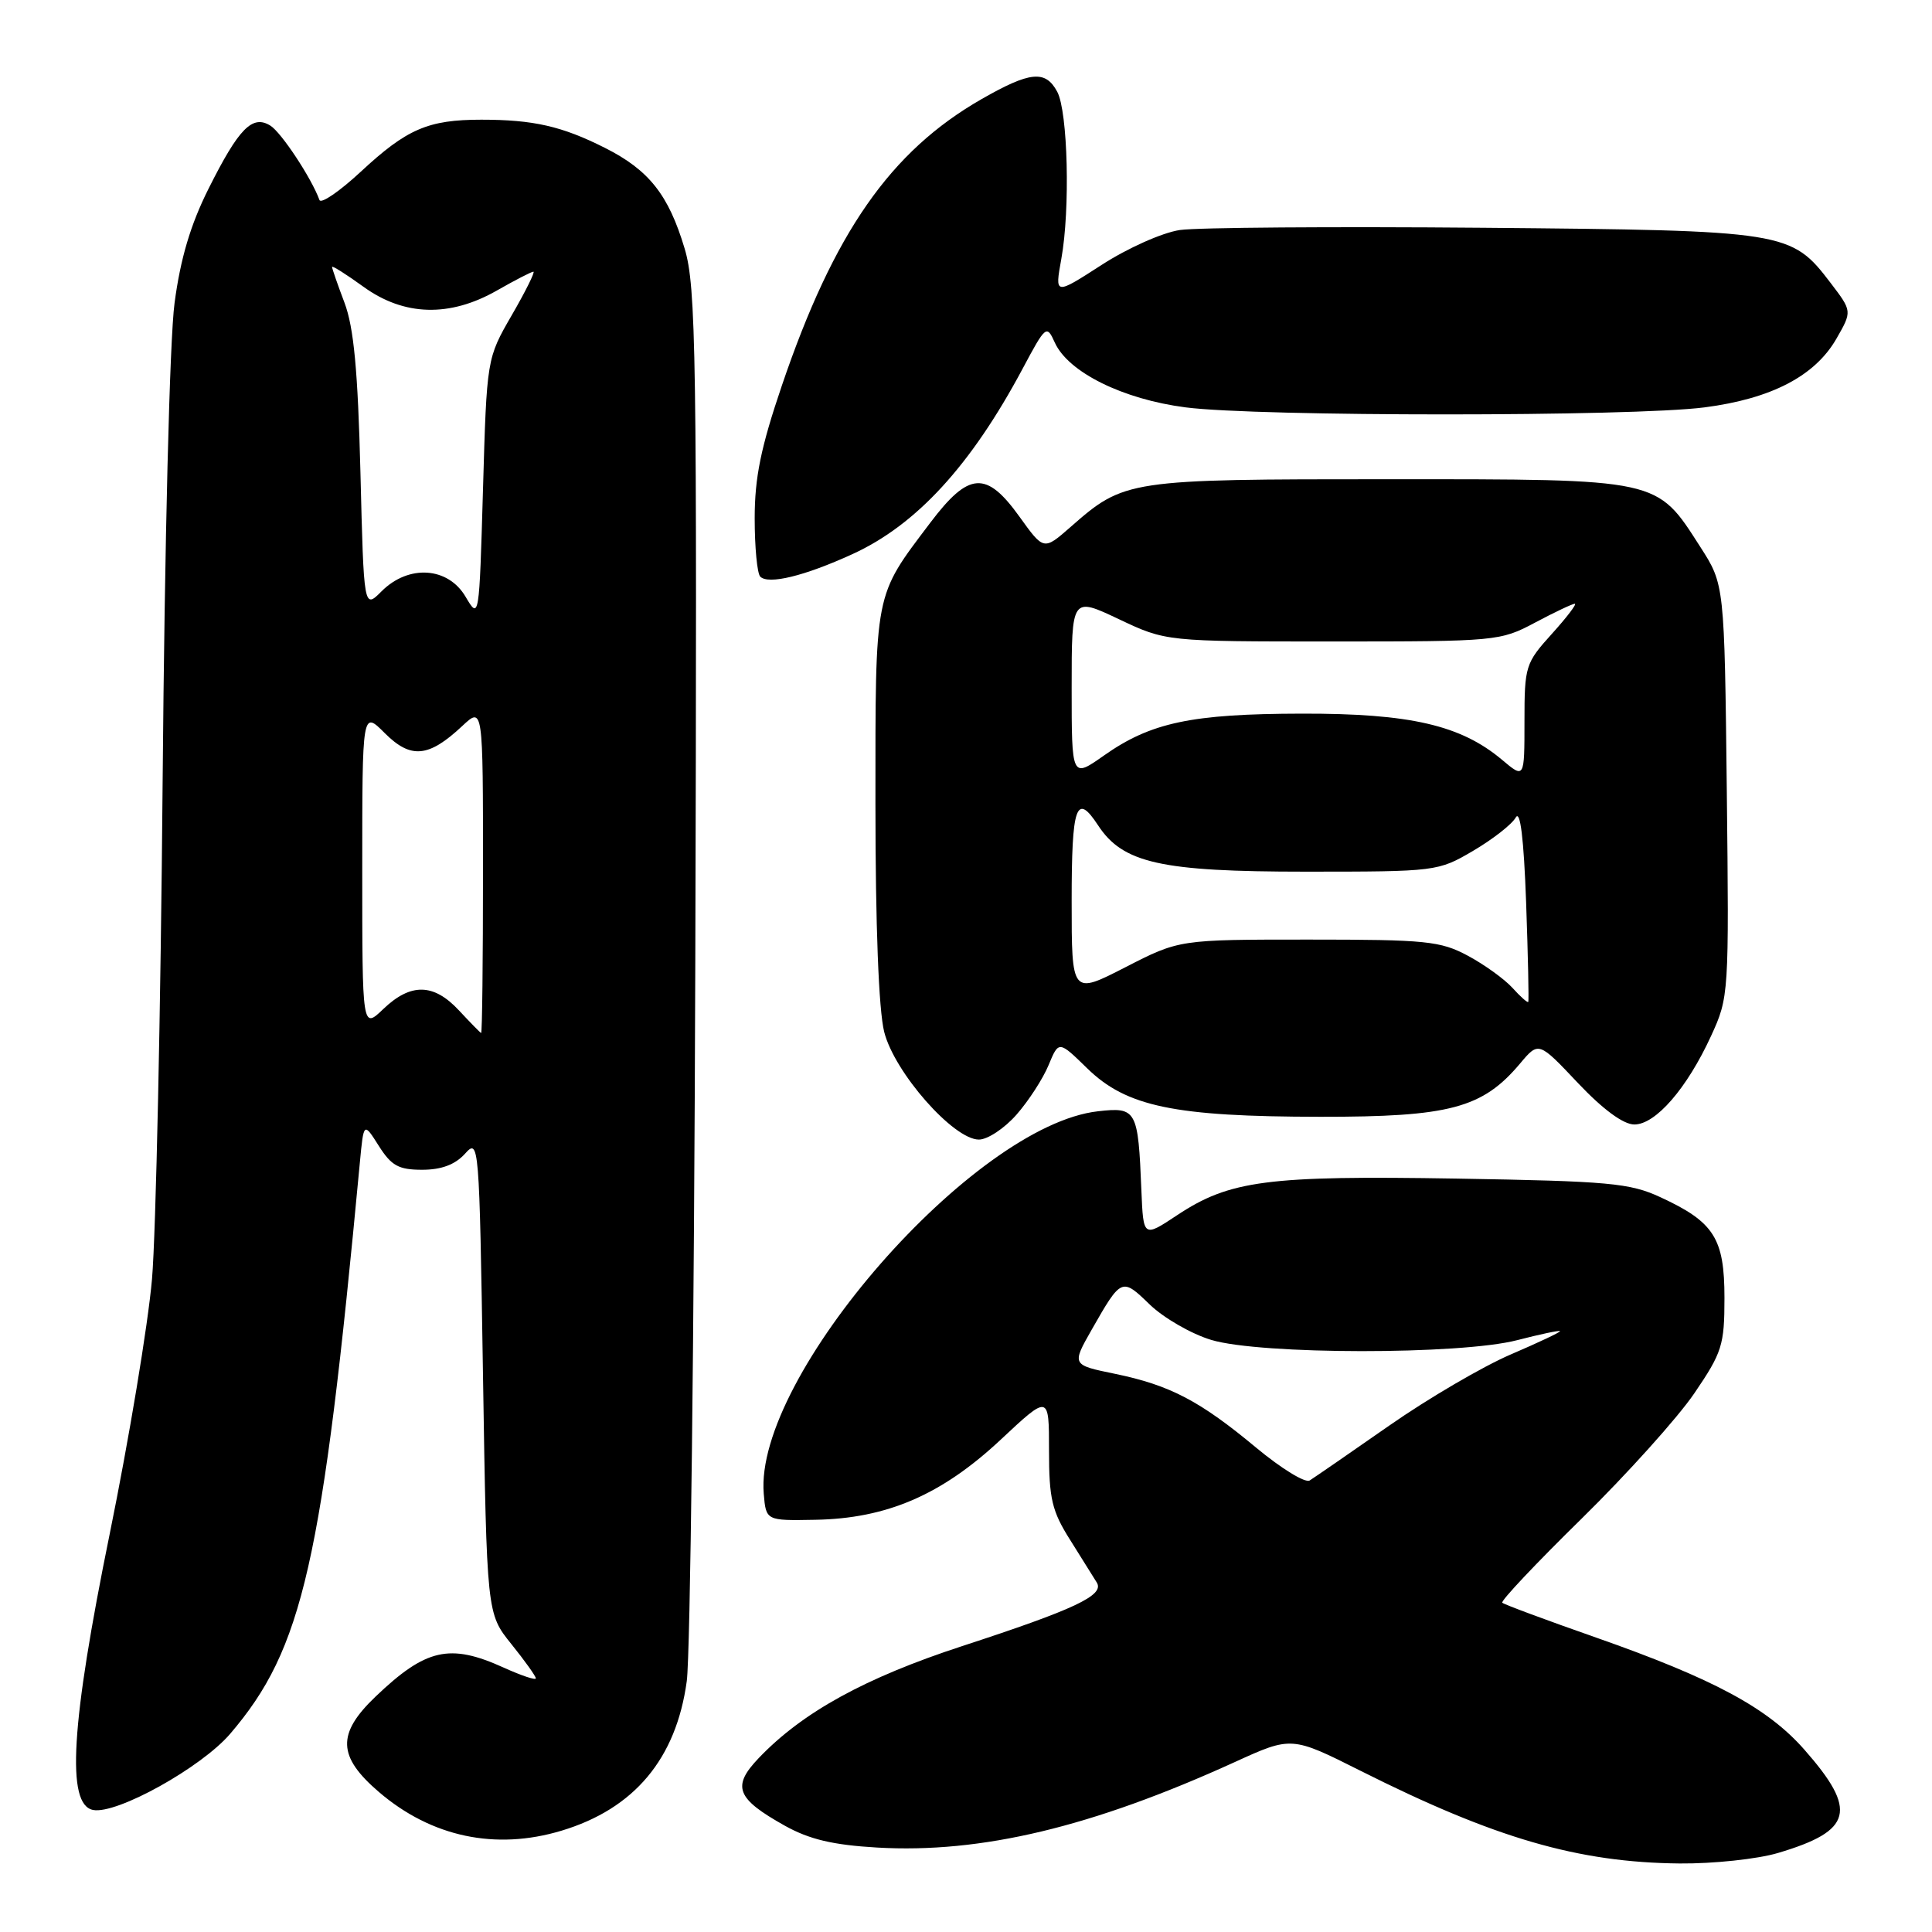 <?xml version="1.0" encoding="UTF-8" standalone="no"?>
<!DOCTYPE svg PUBLIC "-//W3C//DTD SVG 1.1//EN" "http://www.w3.org/Graphics/SVG/1.1/DTD/svg11.dtd" >
<svg xmlns="http://www.w3.org/2000/svg" xmlns:xlink="http://www.w3.org/1999/xlink" version="1.1" viewBox="0 0 256 256">
 <g >
 <path fill="currentColor"
d=" M 235.59 245.53 C 245.49 242.59 246.18 239.90 239.09 231.84 C 234.22 226.30 227.05 222.45 211.50 216.99 C 204.90 214.68 199.30 212.60 199.06 212.37 C 198.82 212.14 203.55 207.13 209.57 201.23 C 215.58 195.33 222.30 187.86 224.50 184.63 C 228.19 179.21 228.50 178.24 228.50 171.98 C 228.50 164.08 227.13 161.92 220.00 158.63 C 215.96 156.76 213.21 156.51 193.00 156.17 C 167.94 155.75 162.93 156.41 155.99 161.01 C 151.50 163.99 151.50 163.99 151.24 157.74 C 150.81 147.06 150.60 146.67 145.49 147.25 C 129.00 149.11 99.90 182.41 101.20 197.92 C 101.50 201.50 101.50 201.50 108.00 201.38 C 117.50 201.22 124.77 198.08 132.57 190.79 C 139.00 184.77 139.00 184.77 139.00 192.19 C 139.00 198.59 139.38 200.22 141.80 204.05 C 143.34 206.50 144.93 209.04 145.34 209.71 C 146.35 211.39 142.40 213.25 127.48 218.12 C 114.60 222.33 106.32 226.89 100.53 232.96 C 96.94 236.72 97.56 238.32 104.02 241.93 C 107.26 243.73 110.37 244.47 116.22 244.81 C 130.02 245.61 144.70 242.10 163.60 233.49 C 171.14 230.05 171.14 230.05 180.32 234.66 C 198.10 243.59 209.10 246.79 222.57 246.92 C 227.01 246.96 232.86 246.34 235.59 245.53 Z  M 74.39 242.58 C 84.04 239.68 89.60 233.05 91.00 222.76 C 91.47 219.32 91.98 176.45 92.13 127.50 C 92.37 46.59 92.24 37.99 90.71 32.91 C 88.58 25.80 85.99 22.53 80.15 19.59 C 74.46 16.72 70.67 15.86 63.79 15.86 C 56.73 15.86 53.91 17.08 47.82 22.74 C 45.00 25.36 42.53 27.05 42.33 26.50 C 41.27 23.59 37.28 17.56 35.83 16.65 C 33.44 15.16 31.64 17.00 27.63 25.01 C 25.24 29.78 23.91 34.27 23.13 40.15 C 22.48 44.98 21.82 71.68 21.55 103.50 C 21.30 133.75 20.66 163.45 20.14 169.50 C 19.61 175.55 17.09 190.73 14.54 203.23 C 9.39 228.50 8.75 239.15 12.34 239.83 C 15.48 240.43 26.66 234.21 30.49 229.75 C 40.15 218.46 42.70 207.21 47.68 154.08 C 48.19 148.67 48.19 148.67 50.19 151.83 C 51.86 154.47 52.82 155.00 55.94 155.00 C 58.48 155.00 60.30 154.32 61.60 152.89 C 63.47 150.81 63.51 151.22 64.00 182.29 C 64.50 213.80 64.50 213.80 67.75 217.84 C 69.54 220.06 71.00 222.11 71.00 222.39 C 71.00 222.67 69.09 222.03 66.75 220.97 C 59.59 217.72 56.43 218.44 49.75 224.82 C 44.61 229.74 44.72 232.75 50.22 237.46 C 57.17 243.41 65.66 245.21 74.39 242.58 Z  M 134.69 147.70 C 136.29 145.88 138.20 142.93 138.94 141.14 C 140.29 137.88 140.29 137.88 144.05 141.55 C 149.26 146.64 155.62 147.96 174.93 147.98 C 192.09 148.00 196.43 146.85 201.42 140.92 C 203.88 137.99 203.88 137.99 209.08 143.50 C 212.41 147.02 215.11 149.00 216.56 149.00 C 219.38 149.00 223.53 144.22 226.72 137.28 C 229.09 132.12 229.11 131.78 228.81 104.76 C 228.50 77.45 228.50 77.45 225.30 72.47 C 219.46 63.36 220.09 63.50 184.00 63.50 C 149.37 63.50 148.99 63.56 141.83 69.85 C 138.30 72.94 138.30 72.94 135.09 68.47 C 130.69 62.34 128.38 62.50 123.27 69.26 C 115.79 79.17 116.00 78.08 116.00 106.51 C 116.00 122.64 116.43 133.82 117.16 136.73 C 118.51 142.10 126.34 151.00 129.71 151.00 C 130.86 151.00 133.10 149.51 134.69 147.70 Z  M 112.94 73.43 C 121.42 69.56 128.64 61.70 135.50 48.86 C 138.57 43.10 138.69 43.01 139.77 45.40 C 141.56 49.33 148.77 52.90 157.10 53.98 C 166.67 55.22 216.30 55.22 225.86 53.98 C 234.73 52.83 240.50 49.82 243.34 44.87 C 245.42 41.24 245.42 41.24 242.58 37.51 C 237.33 30.63 236.76 30.54 196.50 30.18 C 176.70 30.01 158.62 30.14 156.33 30.48 C 154.00 30.83 149.42 32.87 145.96 35.11 C 139.76 39.11 139.76 39.11 140.63 34.31 C 141.82 27.75 141.50 14.80 140.09 12.16 C 138.53 9.25 136.50 9.45 130.05 13.14 C 117.98 20.06 110.49 30.81 103.60 51.09 C 100.82 59.27 100.00 63.27 100.00 68.67 C 100.00 72.52 100.33 76.00 100.74 76.41 C 101.83 77.49 106.60 76.33 112.94 73.43 Z  M 166.48 191.85 C 159.01 185.63 155.05 183.55 147.75 182.04 C 142.00 180.86 142.00 180.86 144.66 176.18 C 148.59 169.29 148.65 169.27 152.35 172.86 C 154.20 174.64 157.87 176.76 160.51 177.55 C 167.03 179.51 193.51 179.53 201.03 177.58 C 204.04 176.80 206.59 176.26 206.71 176.38 C 206.83 176.49 203.90 177.88 200.21 179.46 C 196.52 181.04 189.25 185.29 184.05 188.92 C 178.86 192.54 174.13 195.80 173.54 196.17 C 172.95 196.54 169.78 194.59 166.48 191.85 Z  M 60.81 133.88 C 57.46 130.28 54.42 130.23 50.80 133.69 C 48.00 136.37 48.00 136.37 48.00 115.26 C 48.00 94.15 48.00 94.15 50.99 97.15 C 54.44 100.59 56.79 100.38 61.25 96.20 C 64.00 93.63 64.00 93.63 64.00 115.31 C 64.00 127.24 63.89 136.95 63.75 136.88 C 63.61 136.82 62.29 135.47 60.81 133.88 Z  M 61.69 79.07 C 59.36 75.11 54.14 74.77 50.56 78.35 C 48.21 80.70 48.21 80.70 47.76 62.60 C 47.42 49.09 46.88 43.39 45.65 40.12 C 44.74 37.72 44.00 35.58 44.00 35.37 C 44.00 35.16 45.87 36.34 48.15 37.99 C 53.54 41.90 59.60 42.06 65.85 38.49 C 68.25 37.12 70.42 36.00 70.68 36.00 C 70.93 36.00 69.65 38.59 67.82 41.75 C 64.50 47.50 64.50 47.50 64.00 64.82 C 63.50 82.08 63.49 82.12 61.69 79.07 Z  M 200.41 130.90 C 199.36 129.74 196.70 127.82 194.50 126.64 C 190.86 124.69 188.97 124.50 173.38 124.50 C 156.26 124.50 156.26 124.50 149.13 128.16 C 142.00 131.82 142.00 131.82 142.00 119.41 C 142.00 106.72 142.61 104.95 145.50 109.36 C 148.78 114.37 153.83 115.50 172.97 115.50 C 190.32 115.50 190.55 115.47 195.21 112.73 C 197.80 111.21 200.33 109.23 200.84 108.33 C 201.44 107.25 201.91 111.07 202.22 119.60 C 202.47 126.69 202.60 132.62 202.50 132.76 C 202.40 132.90 201.46 132.06 200.41 130.90 Z  M 142.00 91.10 C 142.00 79.08 142.00 79.08 148.25 82.04 C 154.50 85.00 154.50 85.00 176.60 85.00 C 198.26 85.00 198.80 84.95 203.40 82.50 C 205.99 81.12 208.36 80.00 208.67 80.00 C 208.98 80.00 207.61 81.80 205.62 84.00 C 202.13 87.86 202.00 88.28 202.00 95.59 C 202.00 103.18 202.00 103.18 199.03 100.68 C 193.56 96.08 186.85 94.53 172.50 94.56 C 157.87 94.59 152.48 95.73 146.25 100.13 C 142.00 103.12 142.00 103.12 142.00 91.10 Z "/>
</g>
</svg>